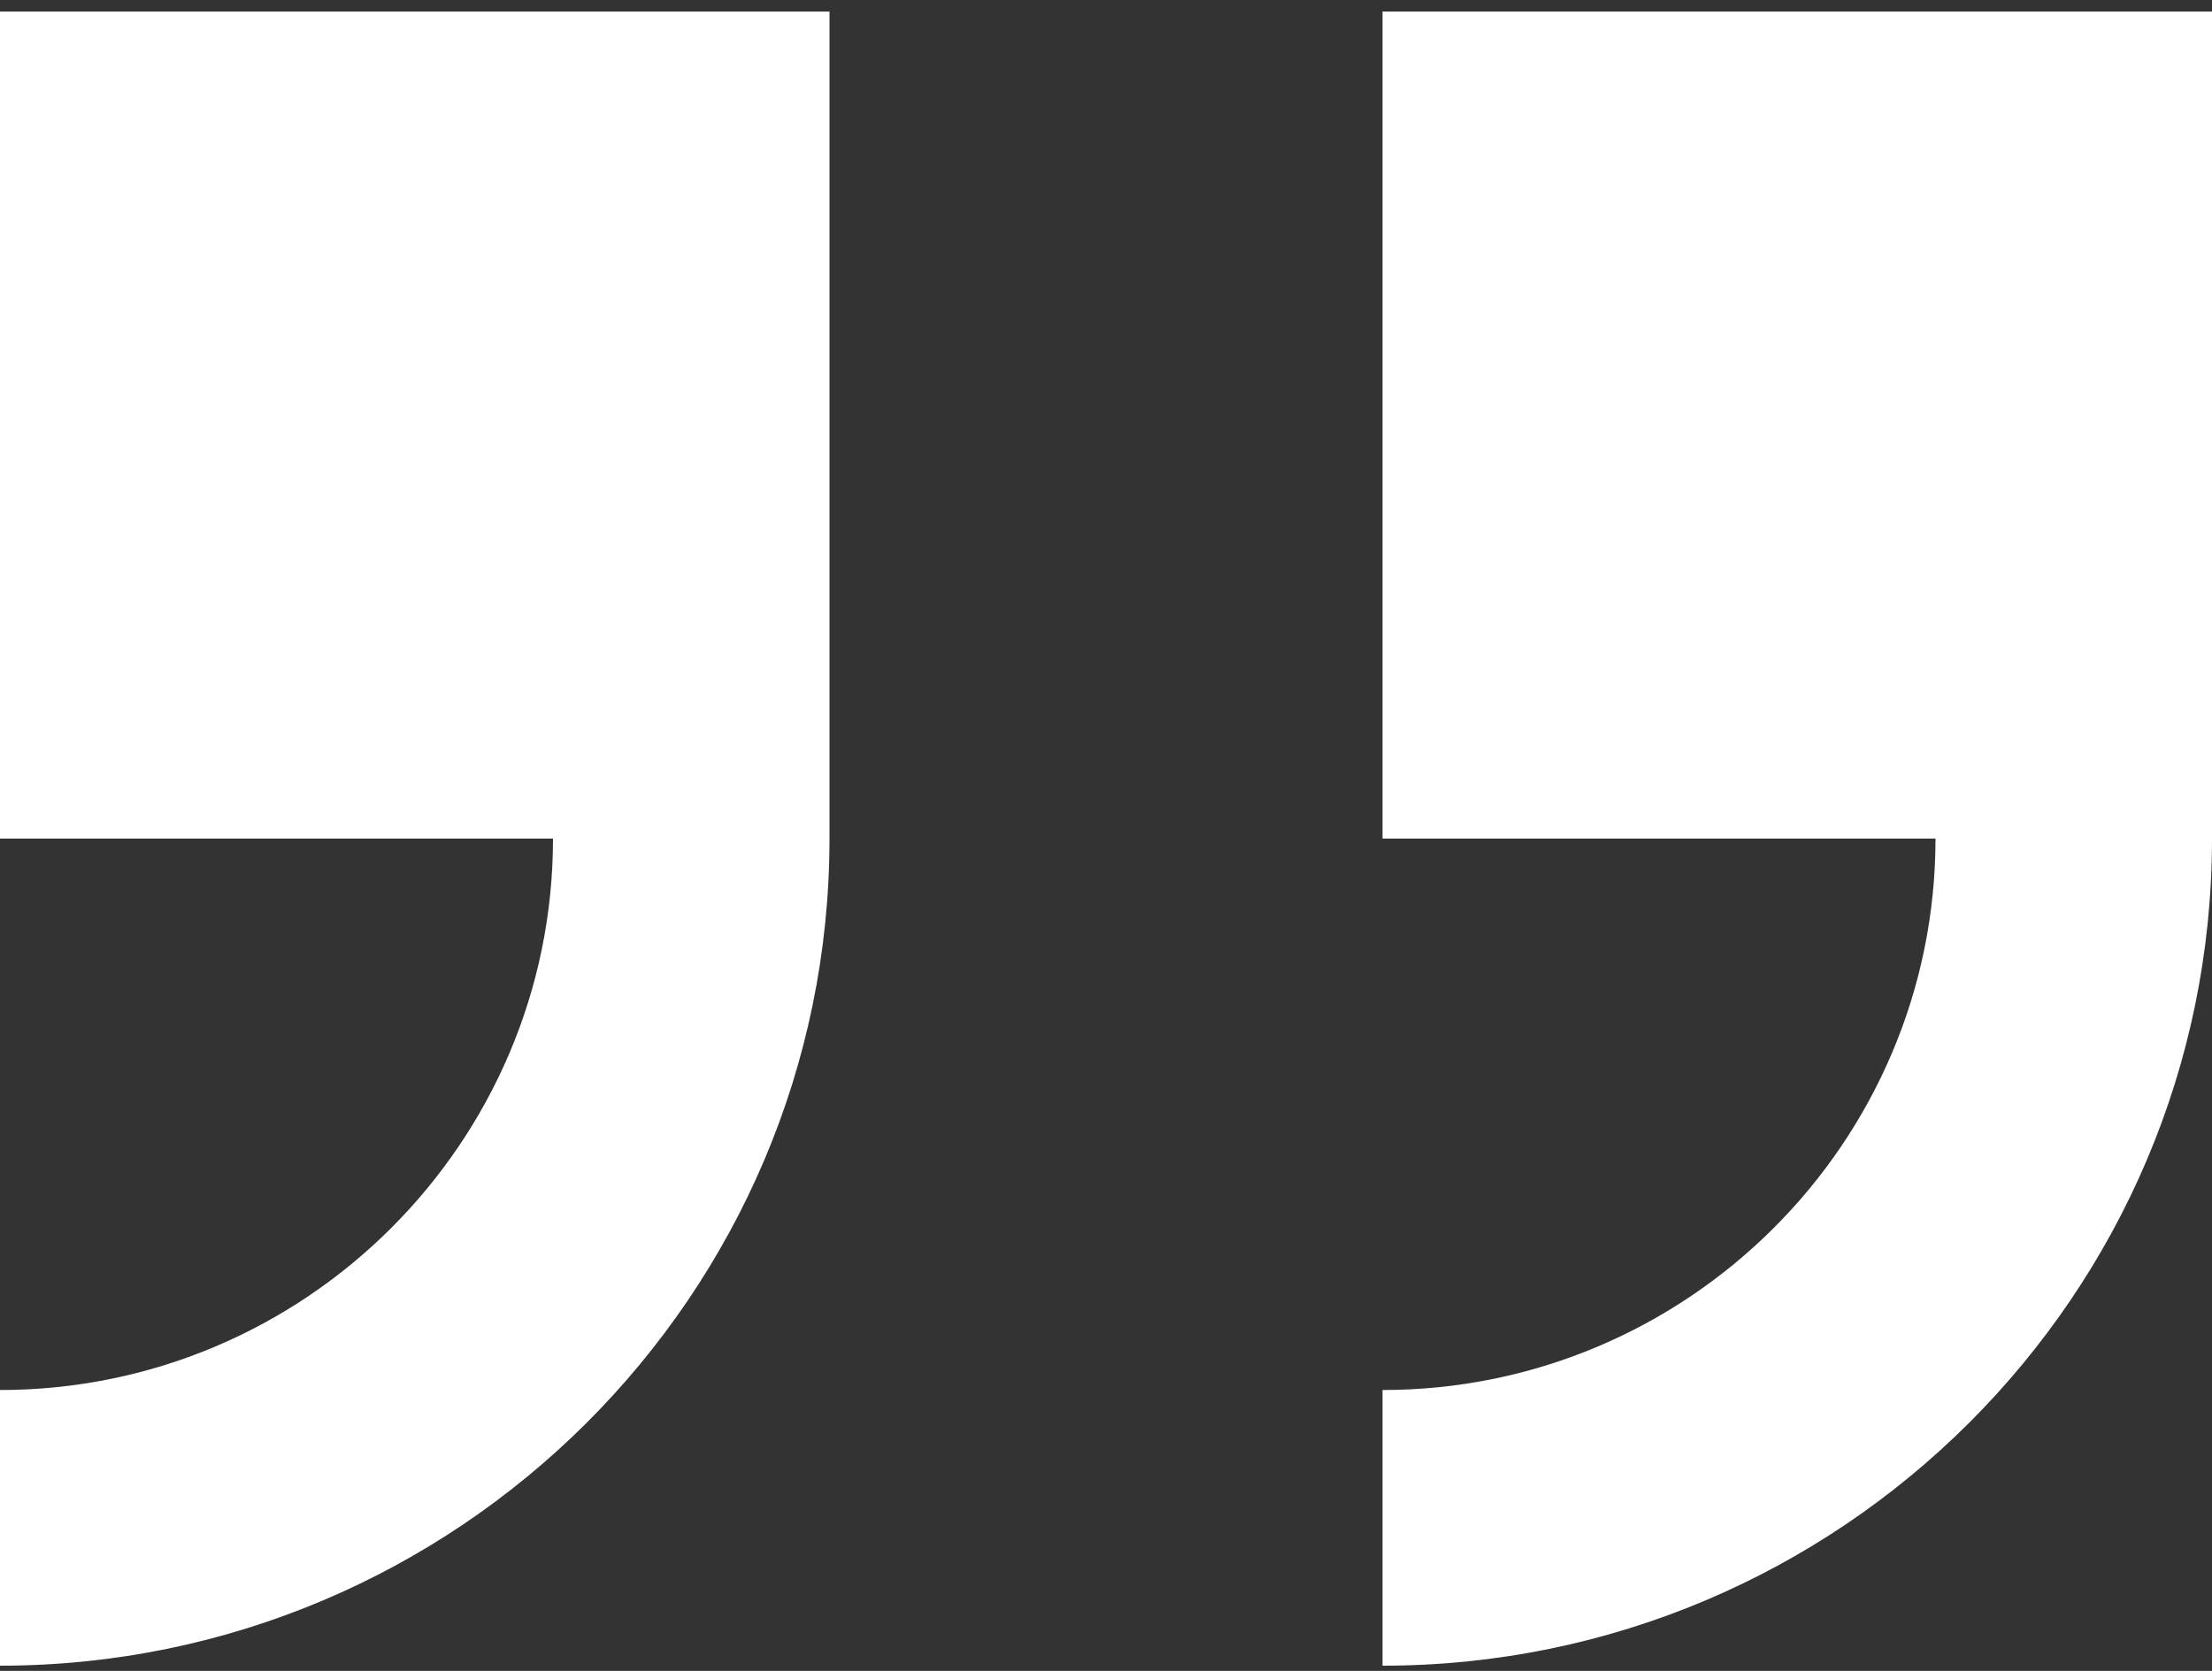 <svg width="90" height="68" viewBox="0 0 90 68" fill="none" xmlns="http://www.w3.org/2000/svg">
<rect x="0" y="0" width="90" height="68" fill="#333333" stroke="none"/>
<g clip-path="url(#clip0_66_216)">
<path d="M0 0.47V34.129H22.5C22.5 46.499 12.414 56.569 0 56.569V67.788C18.61 67.788 33.75 52.689 33.75 34.129V0.47H0Z" fill="white"/>
<path d="M56.25 0.47V34.129H78.75C78.75 46.499 68.664 56.569 56.25 56.569V67.788C74.86 67.788 90 52.689 90 34.129V0.47H56.25Z" fill="white"/>
</g>
<defs>
<clipPath id="clip0_66_216">
<rect width="90" height="67.742" fill="white" transform="translate(0 0.258)"/>
</clipPath>
</defs>
</svg>
